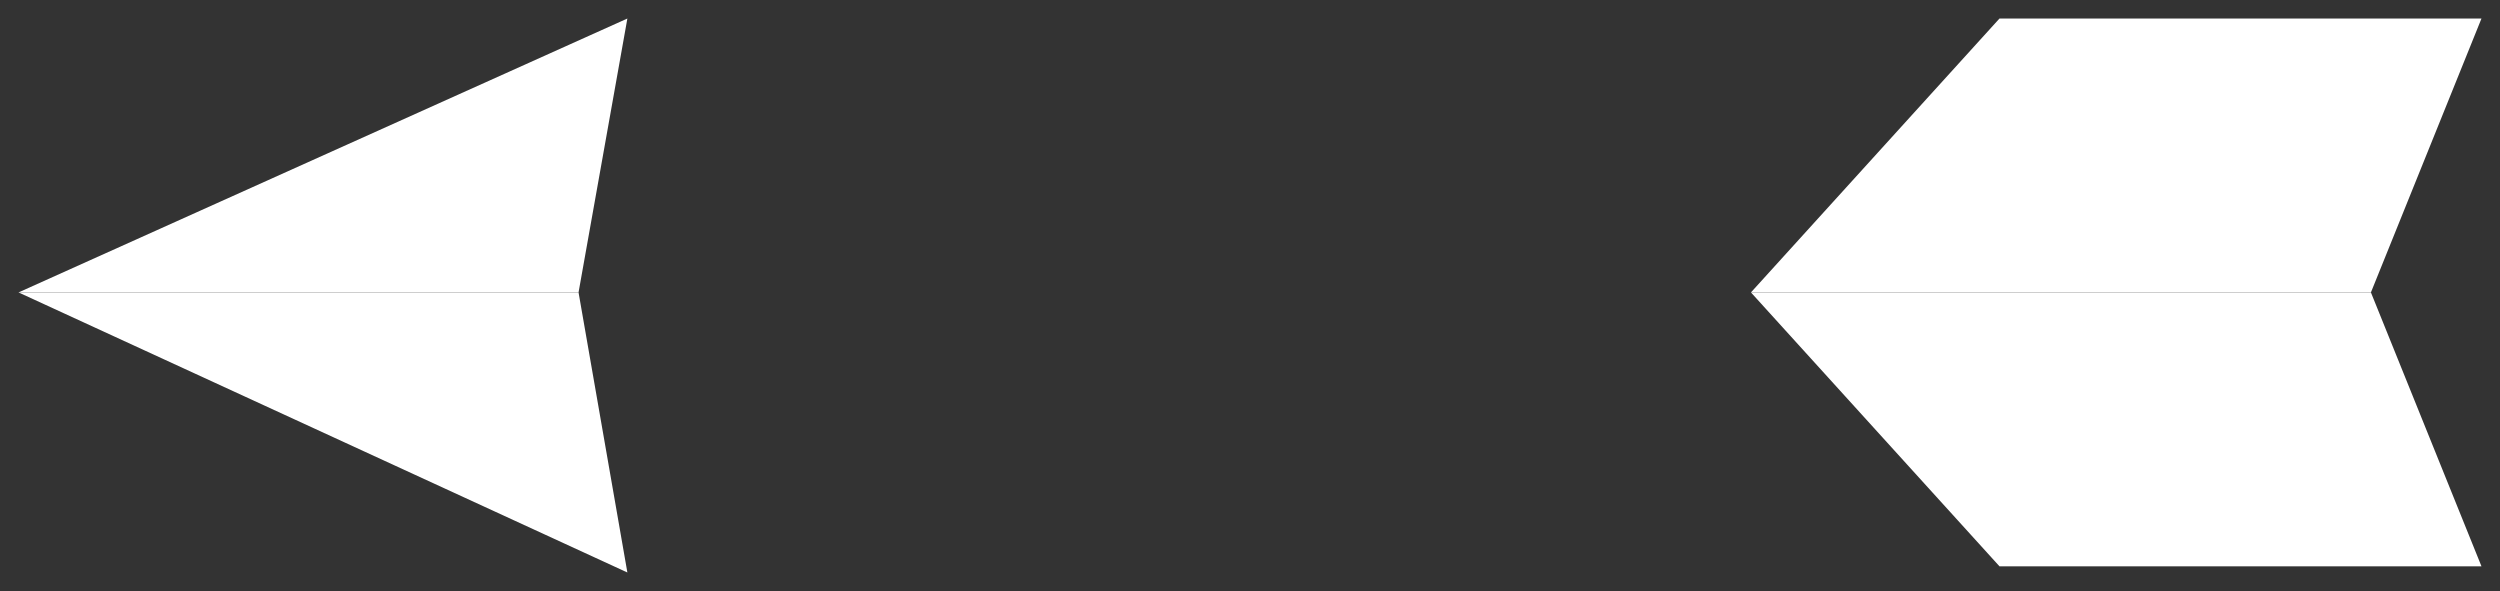 <svg id="arrows" xmlns="http://www.w3.org/2000/svg" viewBox="0 0 404.98 95.74"><rect x="0" y="0" width="404.98" height="95.74" fill="#333333" stroke="none"/><defs><style>.cls-1{fill:#fff;stroke:transparent;stroke-linecap:round;stroke-linejoin:round;stroke-width:6px;}</style></defs><title>arrow_left</title><line class="cls-1" x1="3" y1="47.37" x2="393.08" y2="47.37"/><polyline class="cls-1" points="93.72 47.37 101.63 3 3 47.37"/><polyline class="cls-1" points="283.64 47.37 323.9 3 401.98 3 384.07 47.37"/><polyline class="cls-1" points="93.72 47.37 101.63 92.74 3 47.37"/><polyline class="cls-1" points="283.64 47.37 323.9 91.74 401.98 91.74 384.07 47.37"/></svg>
